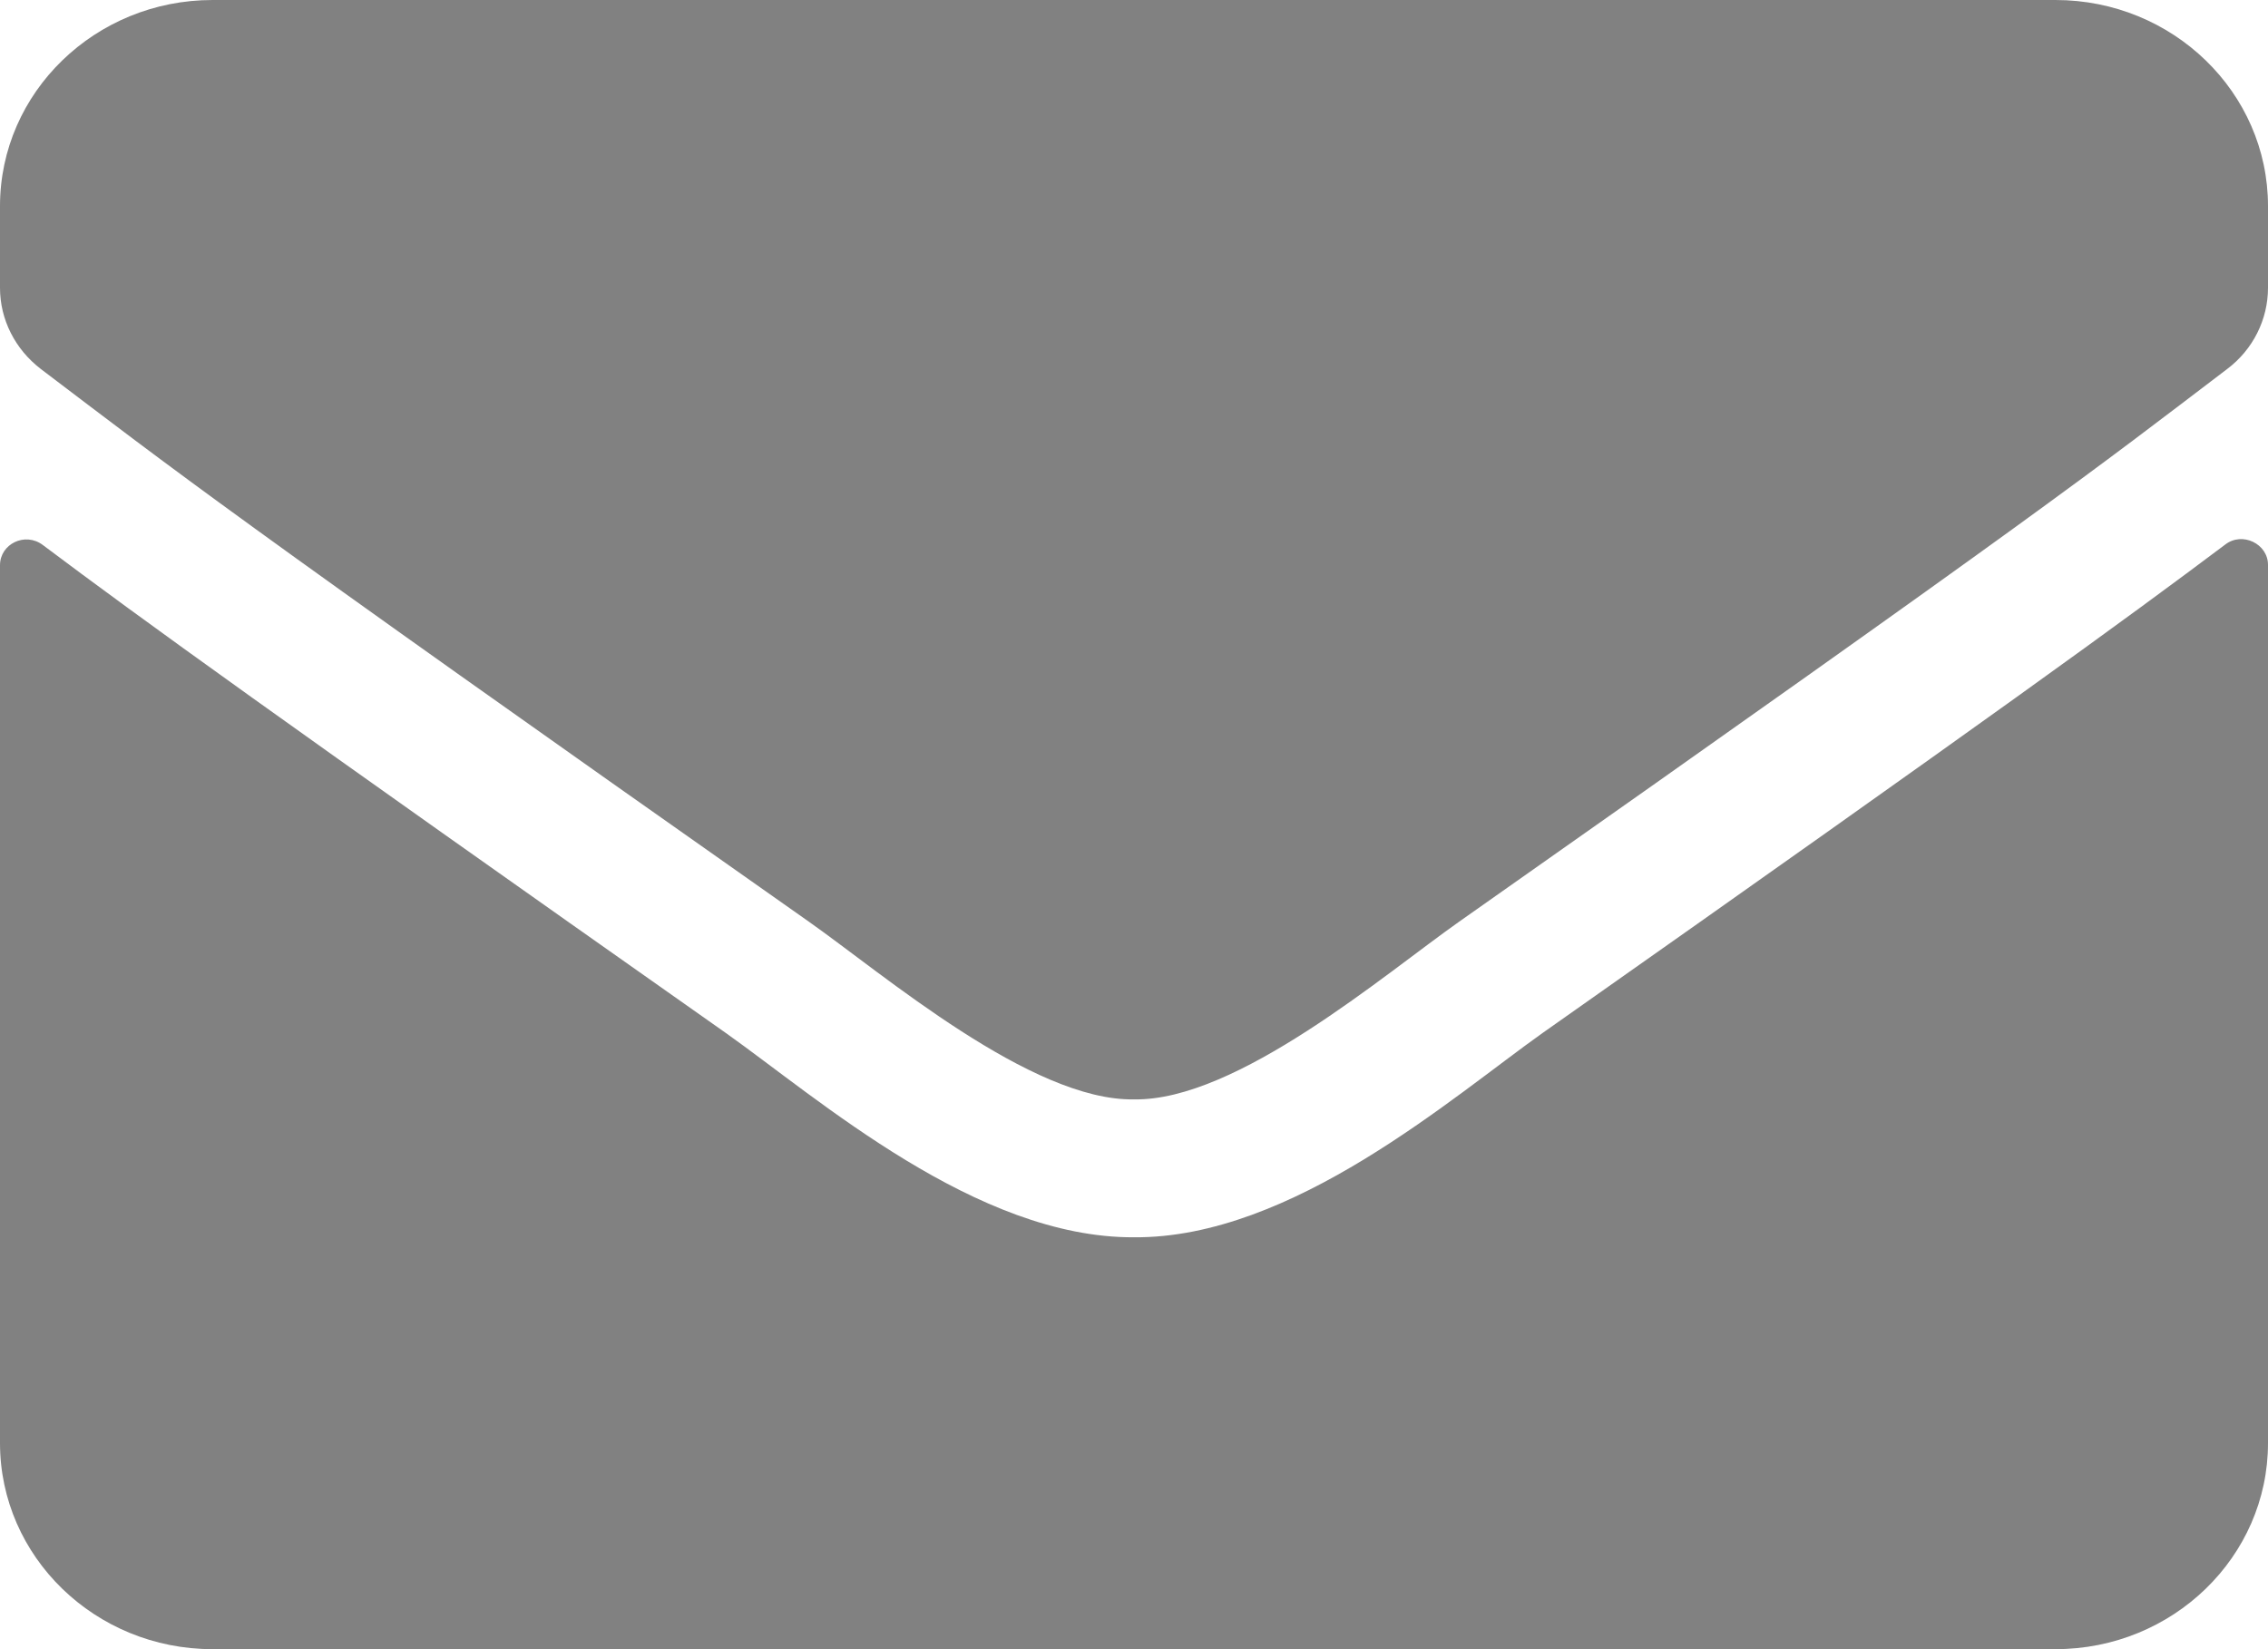 <svg width="11" height="8" viewBox="0 0 11 8" fill="none" xmlns="http://www.w3.org/2000/svg">
<path d="M10.792 2.642C10.875 2.577 11 2.638 11 2.74V7C11 7.552 10.538 8 9.969 8H1.031C0.462 8 0 7.552 0 7V2.742C0 2.638 0.122 2.579 0.208 2.644C0.69 3.006 1.328 3.467 3.519 5.01C3.972 5.331 4.737 6.006 5.5 6.002C6.267 6.008 7.047 5.319 7.483 5.01C9.674 3.467 10.31 3.004 10.792 2.642ZM5.5 5.333C5.998 5.342 6.716 4.725 7.077 4.471C9.928 2.465 10.145 2.29 10.802 1.79C10.927 1.696 11 1.55 11 1.396V1C11 0.448 10.538 0 9.969 0H1.031C0.462 0 0 0.448 0 1V1.396C0 1.55 0.073 1.694 0.198 1.79C0.855 2.288 1.072 2.465 3.923 4.471C4.284 4.725 5.002 5.342 5.5 5.333Z" fill="#818181"/>
</svg>
